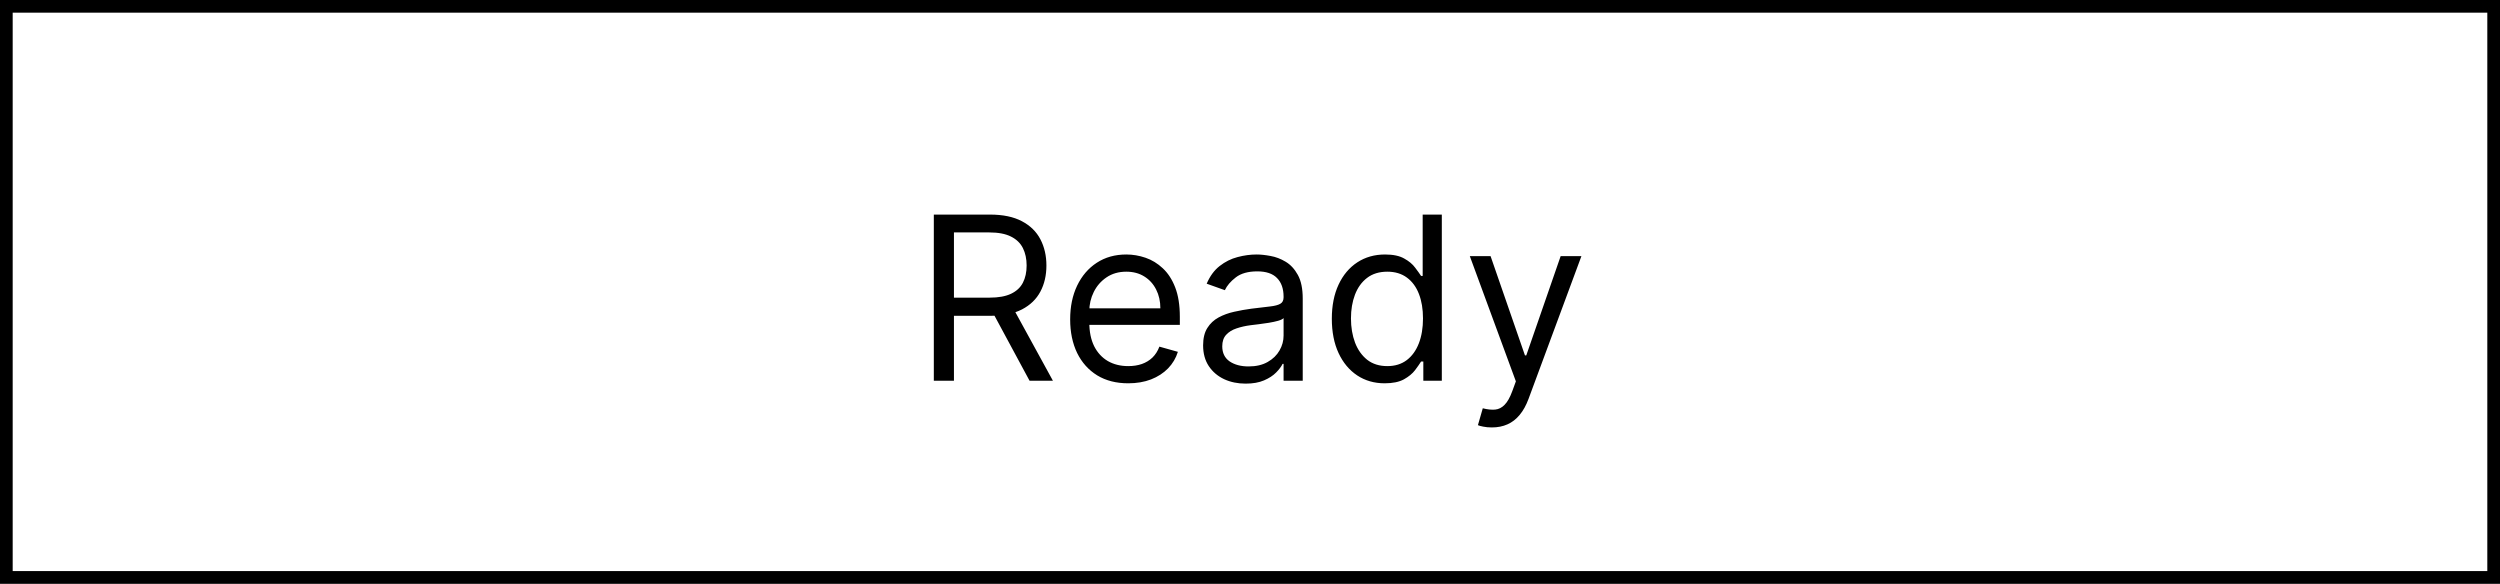 <svg width="197" height="46" viewBox="0 0 197 46" fill="none" xmlns="http://www.w3.org/2000/svg">
<rect x="0" y="0" width="197" height="46" fill="#808080" stroke="none"/>
<rect x="0.5" y="0.5" width="196" height="45" fill="white" stroke="black"/>
<path d="M73.585 30V16.909H78.008C79.031 16.909 79.871 17.084 80.527 17.433C81.183 17.778 81.669 18.254 81.984 18.859C82.3 19.464 82.457 20.152 82.457 20.923C82.457 21.695 82.3 22.379 81.984 22.975C81.669 23.572 81.185 24.041 80.533 24.381C79.881 24.718 79.048 24.886 78.034 24.886H74.454V23.454H77.983C78.682 23.454 79.244 23.352 79.671 23.148C80.101 22.943 80.412 22.653 80.604 22.278C80.8 21.899 80.898 21.447 80.898 20.923C80.898 20.399 80.8 19.941 80.604 19.549C80.408 19.157 80.094 18.854 79.664 18.641C79.234 18.424 78.665 18.315 77.957 18.315H75.171V30H73.585ZM79.747 24.119L82.969 30H81.128L77.957 24.119H79.747ZM88.905 30.204C87.959 30.204 87.143 29.996 86.457 29.578C85.775 29.156 85.249 28.568 84.878 27.814C84.512 27.055 84.329 26.173 84.329 25.168C84.329 24.162 84.512 23.276 84.878 22.509C85.249 21.737 85.765 21.136 86.425 20.706C87.09 20.271 87.866 20.054 88.752 20.054C89.263 20.054 89.768 20.139 90.267 20.31C90.765 20.48 91.219 20.757 91.628 21.141C92.037 21.52 92.364 22.023 92.606 22.649C92.849 23.276 92.971 24.047 92.971 24.963V25.602H85.403V24.298H91.437C91.437 23.744 91.326 23.25 91.104 22.815C90.887 22.381 90.576 22.038 90.171 21.786C89.77 21.535 89.297 21.409 88.752 21.409C88.151 21.409 87.631 21.558 87.192 21.857C86.758 22.151 86.423 22.534 86.189 23.007C85.954 23.48 85.837 23.987 85.837 24.528V25.398C85.837 26.139 85.965 26.768 86.221 27.283C86.481 27.795 86.841 28.185 87.301 28.453C87.761 28.717 88.296 28.849 88.905 28.849C89.302 28.849 89.66 28.794 89.979 28.683C90.303 28.568 90.582 28.398 90.817 28.172C91.051 27.942 91.232 27.656 91.36 27.315L92.817 27.724C92.664 28.219 92.406 28.653 92.044 29.028C91.682 29.399 91.234 29.689 90.701 29.898C90.169 30.102 89.57 30.204 88.905 30.204ZM98.155 30.23C97.532 30.23 96.968 30.113 96.461 29.879C95.954 29.64 95.551 29.297 95.253 28.849C94.954 28.398 94.805 27.852 94.805 27.213C94.805 26.651 94.916 26.195 95.138 25.845C95.359 25.491 95.655 25.215 96.026 25.014C96.397 24.814 96.806 24.665 97.253 24.567C97.705 24.465 98.159 24.384 98.615 24.324C99.212 24.247 99.695 24.19 100.066 24.151C100.441 24.109 100.714 24.038 100.884 23.94C101.059 23.842 101.146 23.672 101.146 23.429V23.378C101.146 22.747 100.974 22.257 100.628 21.908C100.287 21.558 99.77 21.384 99.075 21.384C98.355 21.384 97.79 21.541 97.381 21.857C96.972 22.172 96.684 22.509 96.518 22.866L95.087 22.355C95.342 21.759 95.683 21.294 96.109 20.962C96.54 20.625 97.008 20.391 97.515 20.259C98.027 20.122 98.53 20.054 99.024 20.054C99.339 20.054 99.701 20.092 100.111 20.169C100.524 20.241 100.922 20.393 101.306 20.623C101.694 20.853 102.015 21.2 102.271 21.665C102.527 22.129 102.655 22.751 102.655 23.531V30H101.146V28.671H101.069C100.967 28.884 100.797 29.111 100.558 29.354C100.319 29.597 100.002 29.804 99.606 29.974C99.209 30.145 98.726 30.23 98.155 30.23ZM98.385 28.875C98.981 28.875 99.484 28.758 99.893 28.523C100.307 28.289 100.618 27.986 100.827 27.616C101.04 27.245 101.146 26.855 101.146 26.446V25.065C101.082 25.142 100.942 25.212 100.724 25.276C100.511 25.336 100.264 25.389 99.983 25.436C99.706 25.479 99.435 25.517 99.171 25.551C98.911 25.581 98.7 25.607 98.538 25.628C98.146 25.679 97.78 25.762 97.439 25.877C97.102 25.988 96.829 26.156 96.621 26.382C96.416 26.604 96.314 26.906 96.314 27.29C96.314 27.814 96.508 28.21 96.895 28.479C97.287 28.743 97.784 28.875 98.385 28.875ZM109.115 30.204C108.297 30.204 107.575 29.998 106.949 29.584C106.322 29.167 105.832 28.579 105.478 27.82C105.125 27.058 104.948 26.156 104.948 25.116C104.948 24.085 105.125 23.19 105.478 22.432C105.832 21.673 106.324 21.087 106.955 20.674C107.586 20.261 108.314 20.054 109.141 20.054C109.78 20.054 110.285 20.16 110.656 20.374C111.031 20.582 111.316 20.821 111.512 21.09C111.713 21.354 111.868 21.571 111.979 21.741H112.107V16.909H113.615V30H112.158V28.491H111.979C111.868 28.671 111.711 28.896 111.506 29.169C111.301 29.438 111.01 29.678 110.63 29.891C110.251 30.1 109.746 30.204 109.115 30.204ZM109.32 28.849C109.925 28.849 110.436 28.692 110.854 28.376C111.272 28.057 111.589 27.616 111.806 27.053C112.024 26.486 112.132 25.832 112.132 25.091C112.132 24.358 112.026 23.717 111.813 23.167C111.6 22.613 111.284 22.183 110.867 21.876C110.449 21.565 109.934 21.409 109.32 21.409C108.681 21.409 108.148 21.573 107.722 21.901C107.3 22.225 106.983 22.666 106.77 23.224C106.561 23.778 106.456 24.401 106.456 25.091C106.456 25.79 106.563 26.425 106.776 26.996C106.993 27.562 107.313 28.014 107.735 28.351C108.161 28.683 108.689 28.849 109.32 28.849ZM117.559 33.682C117.304 33.682 117.076 33.66 116.875 33.618C116.675 33.58 116.537 33.541 116.46 33.503L116.843 32.173C117.21 32.267 117.534 32.301 117.815 32.276C118.096 32.25 118.346 32.124 118.563 31.898C118.784 31.677 118.987 31.317 119.17 30.818L119.451 30.051L115.821 20.182H117.457L120.167 28.006H120.27L122.98 20.182H124.616L120.449 31.432C120.261 31.939 120.029 32.359 119.752 32.691C119.475 33.028 119.153 33.277 118.787 33.439C118.424 33.601 118.015 33.682 117.559 33.682Z" fill="black"/>
</svg>
